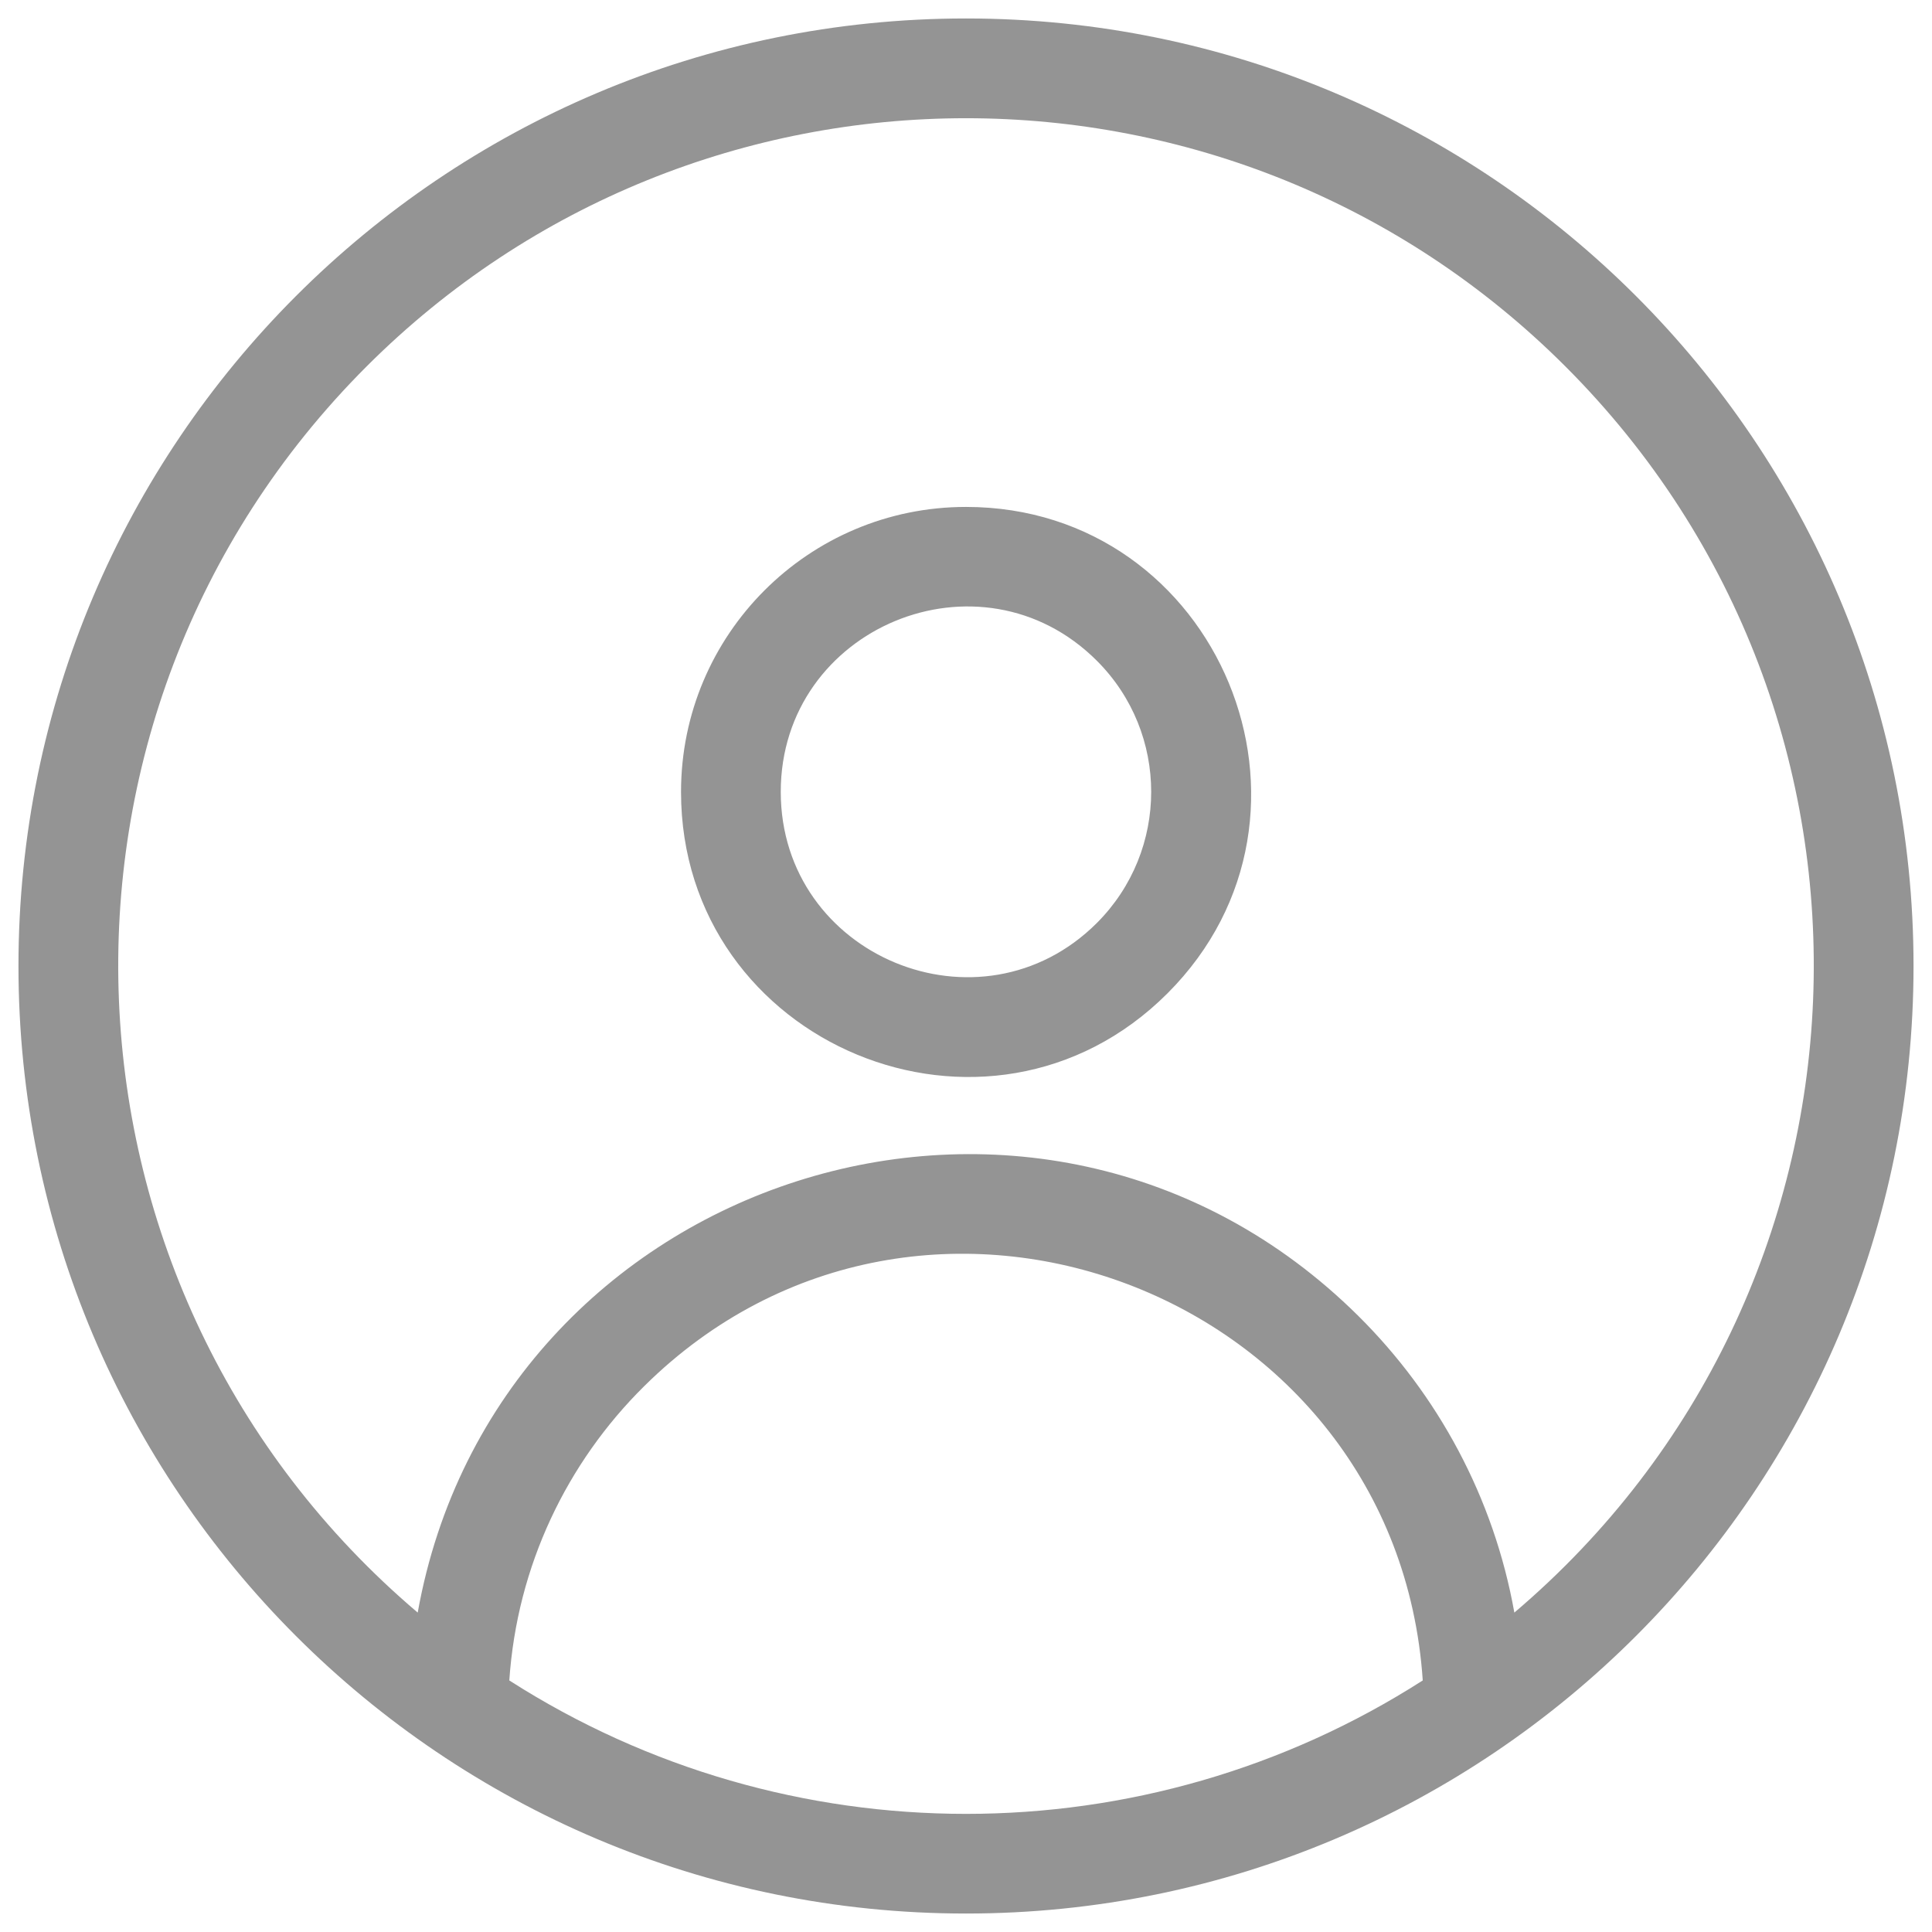 <svg width="34" height="34" viewBox="0 0 34 34" fill="none" xmlns="http://www.w3.org/2000/svg">
<path fill-rule="evenodd" clip-rule="evenodd" d="M17 8.921C21.454 8.921 23.697 14.33 20.546 17.481C17.394 20.633 11.985 18.388 11.985 13.936C11.985 11.165 14.231 8.921 17 8.921ZM17 0.325C7.791 0.325 0.325 7.792 0.325 17C0.325 26.209 7.79 33.675 17 33.675C26.209 33.675 33.675 26.209 33.675 17C33.675 7.792 26.209 0.325 17 0.325ZM27.55 6.45C21.723 0.624 12.277 0.624 6.45 6.45C0.279 12.622 0.703 22.736 7.351 28.379C8.731 20.68 18.263 17.572 23.9 23.154C25.302 24.543 26.288 26.352 26.65 28.379C33.297 22.736 33.721 12.622 27.55 6.45ZM8.963 29.573C13.852 32.704 20.15 32.704 25.038 29.573C24.578 22.726 16.225 19.553 11.335 24.396C9.98 25.737 9.099 27.553 8.963 29.573ZM19.305 11.63C17.257 9.581 13.74 11.039 13.74 13.935C13.74 16.831 17.257 18.288 19.305 16.241C20.577 14.966 20.577 12.902 19.305 11.63Z" fill="#949494"/>
</svg>
